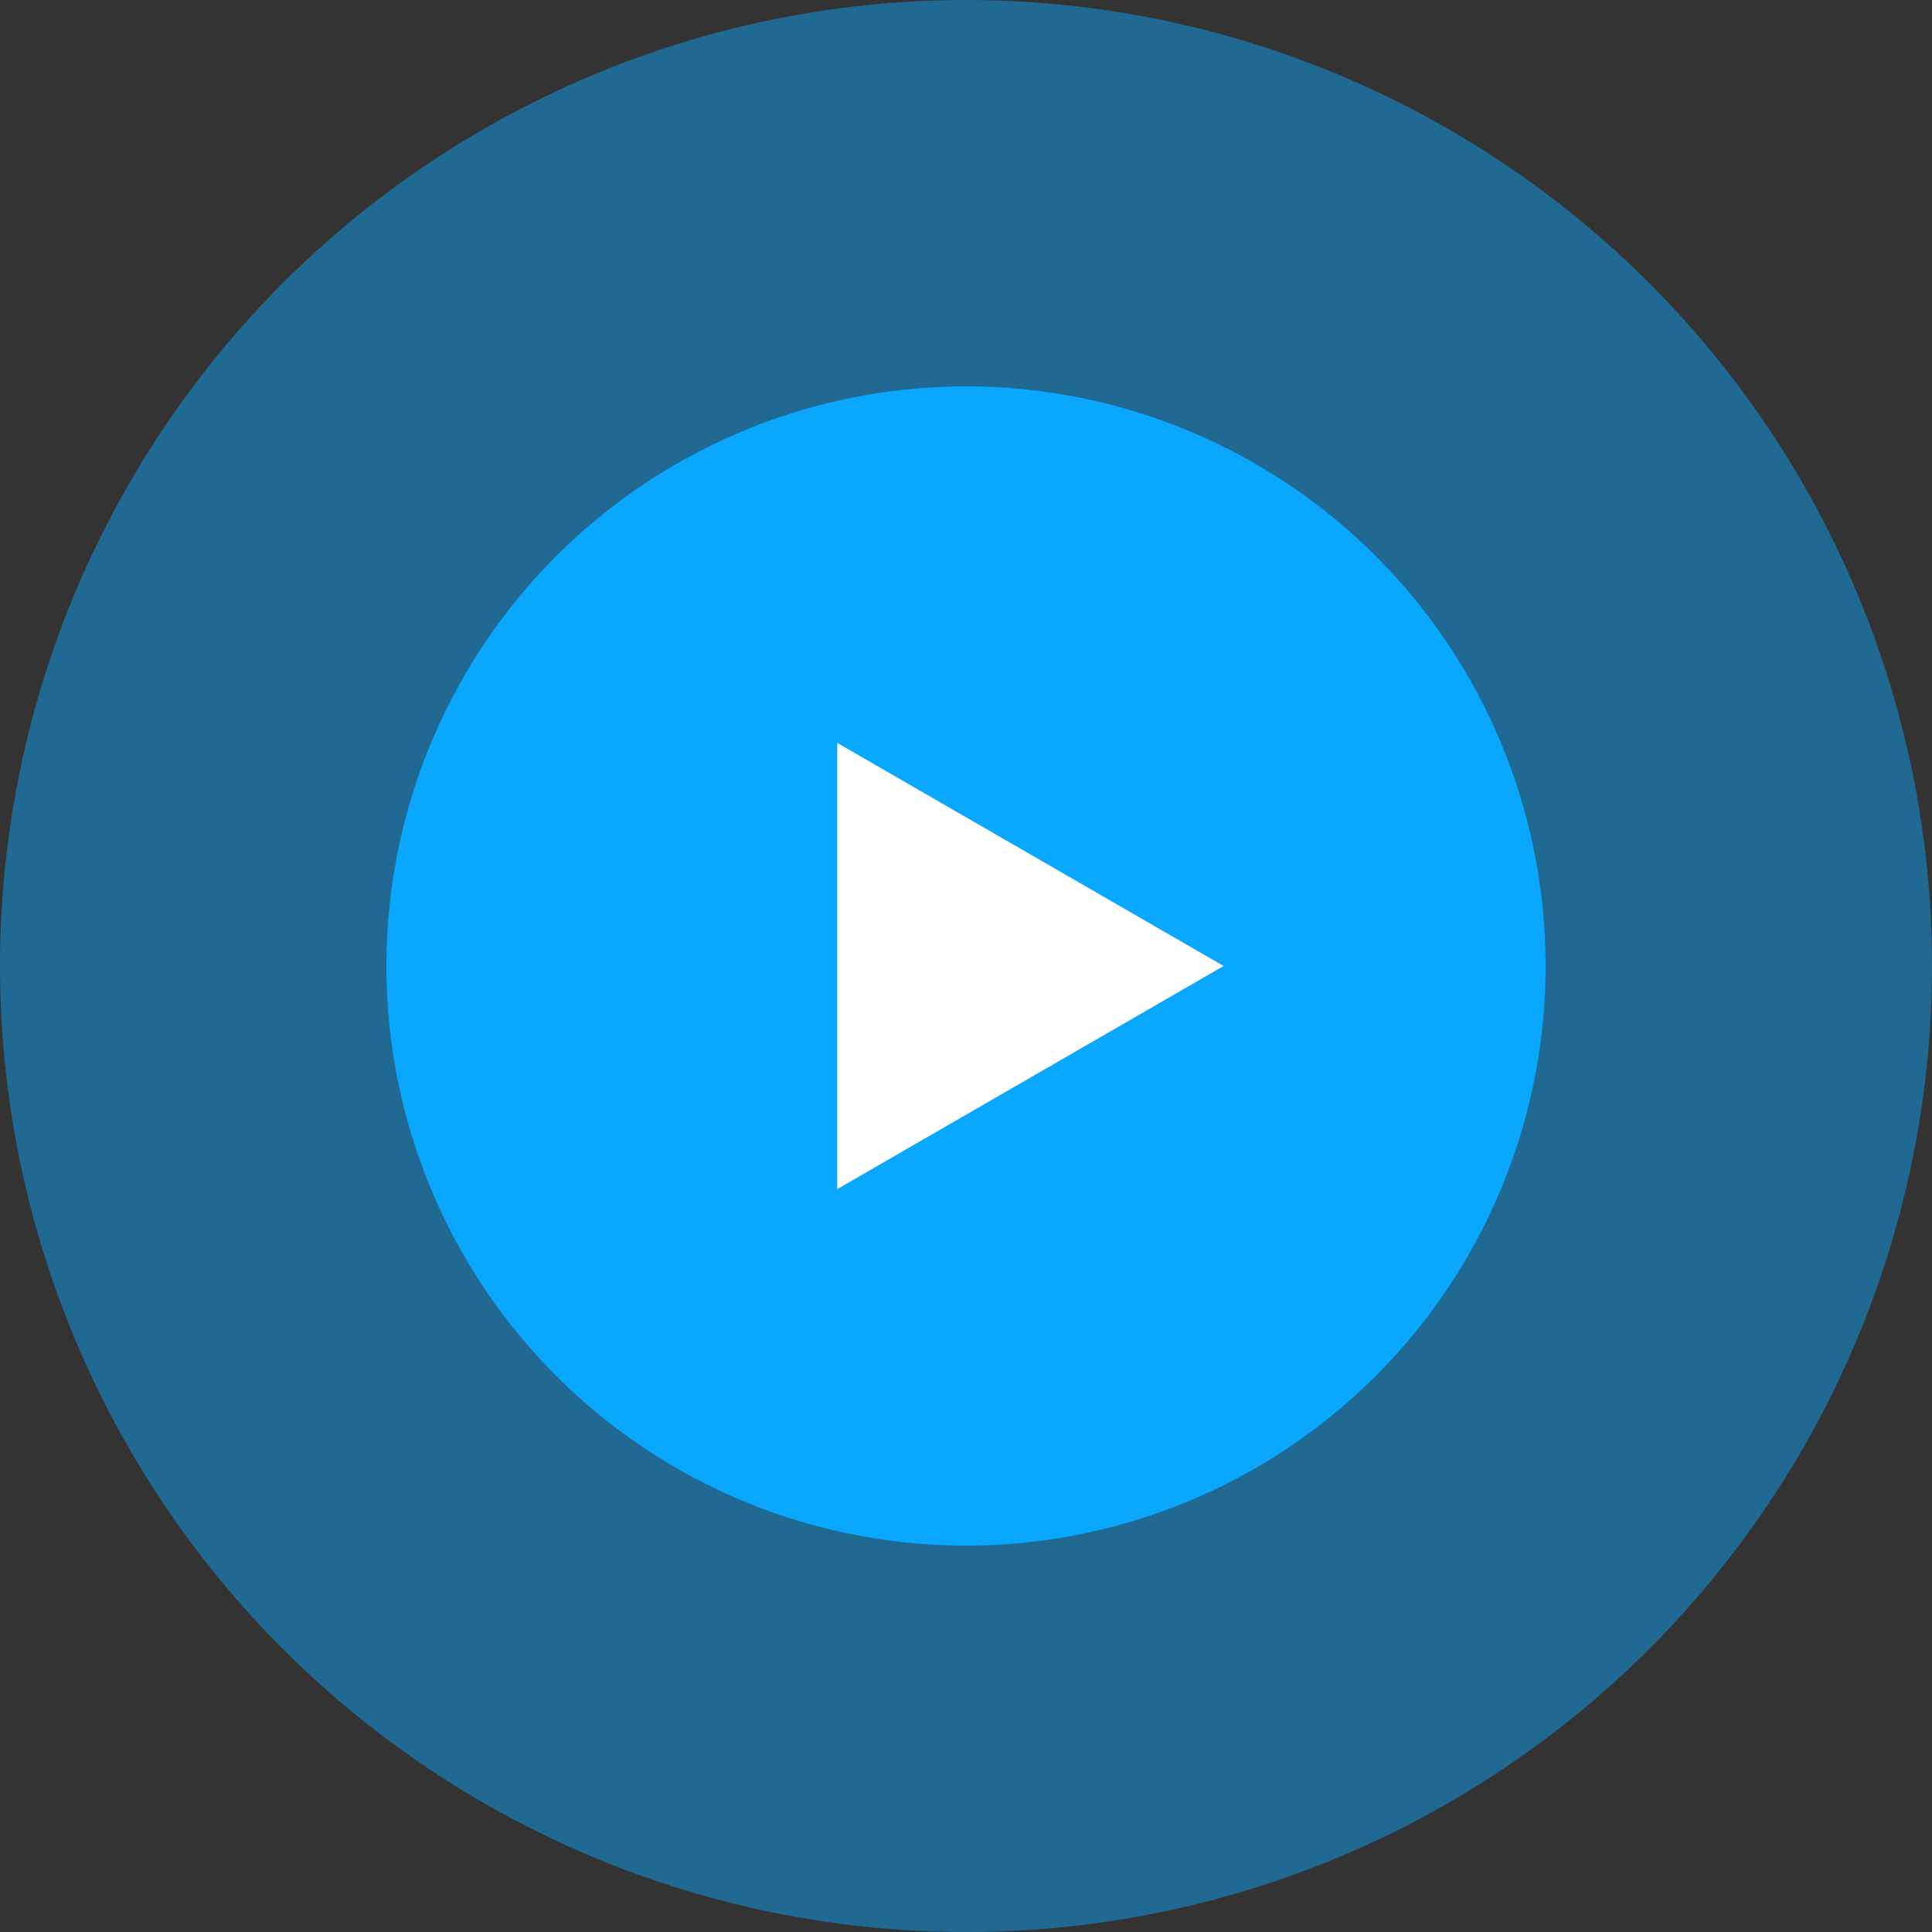 <svg width="40" height="40" viewBox="0 0 40 40" fill="none" xmlns="http://www.w3.org/2000/svg">
<rect x="0" y="0" width="40" height="40" fill="#333333" stroke="none"/>
<circle cx="20" cy="20" r="20" fill="#0AA7FF" fill-opacity="0.47"/>
<circle cx="20" cy="20" r="12" fill="#0AA7FF"/>
<path d="M18.834 17.979L22.334 20L18.834 22.021V17.979Z" fill="#E05656" fill-opacity="0.92" stroke="white" stroke-width="3"/>
</svg>
